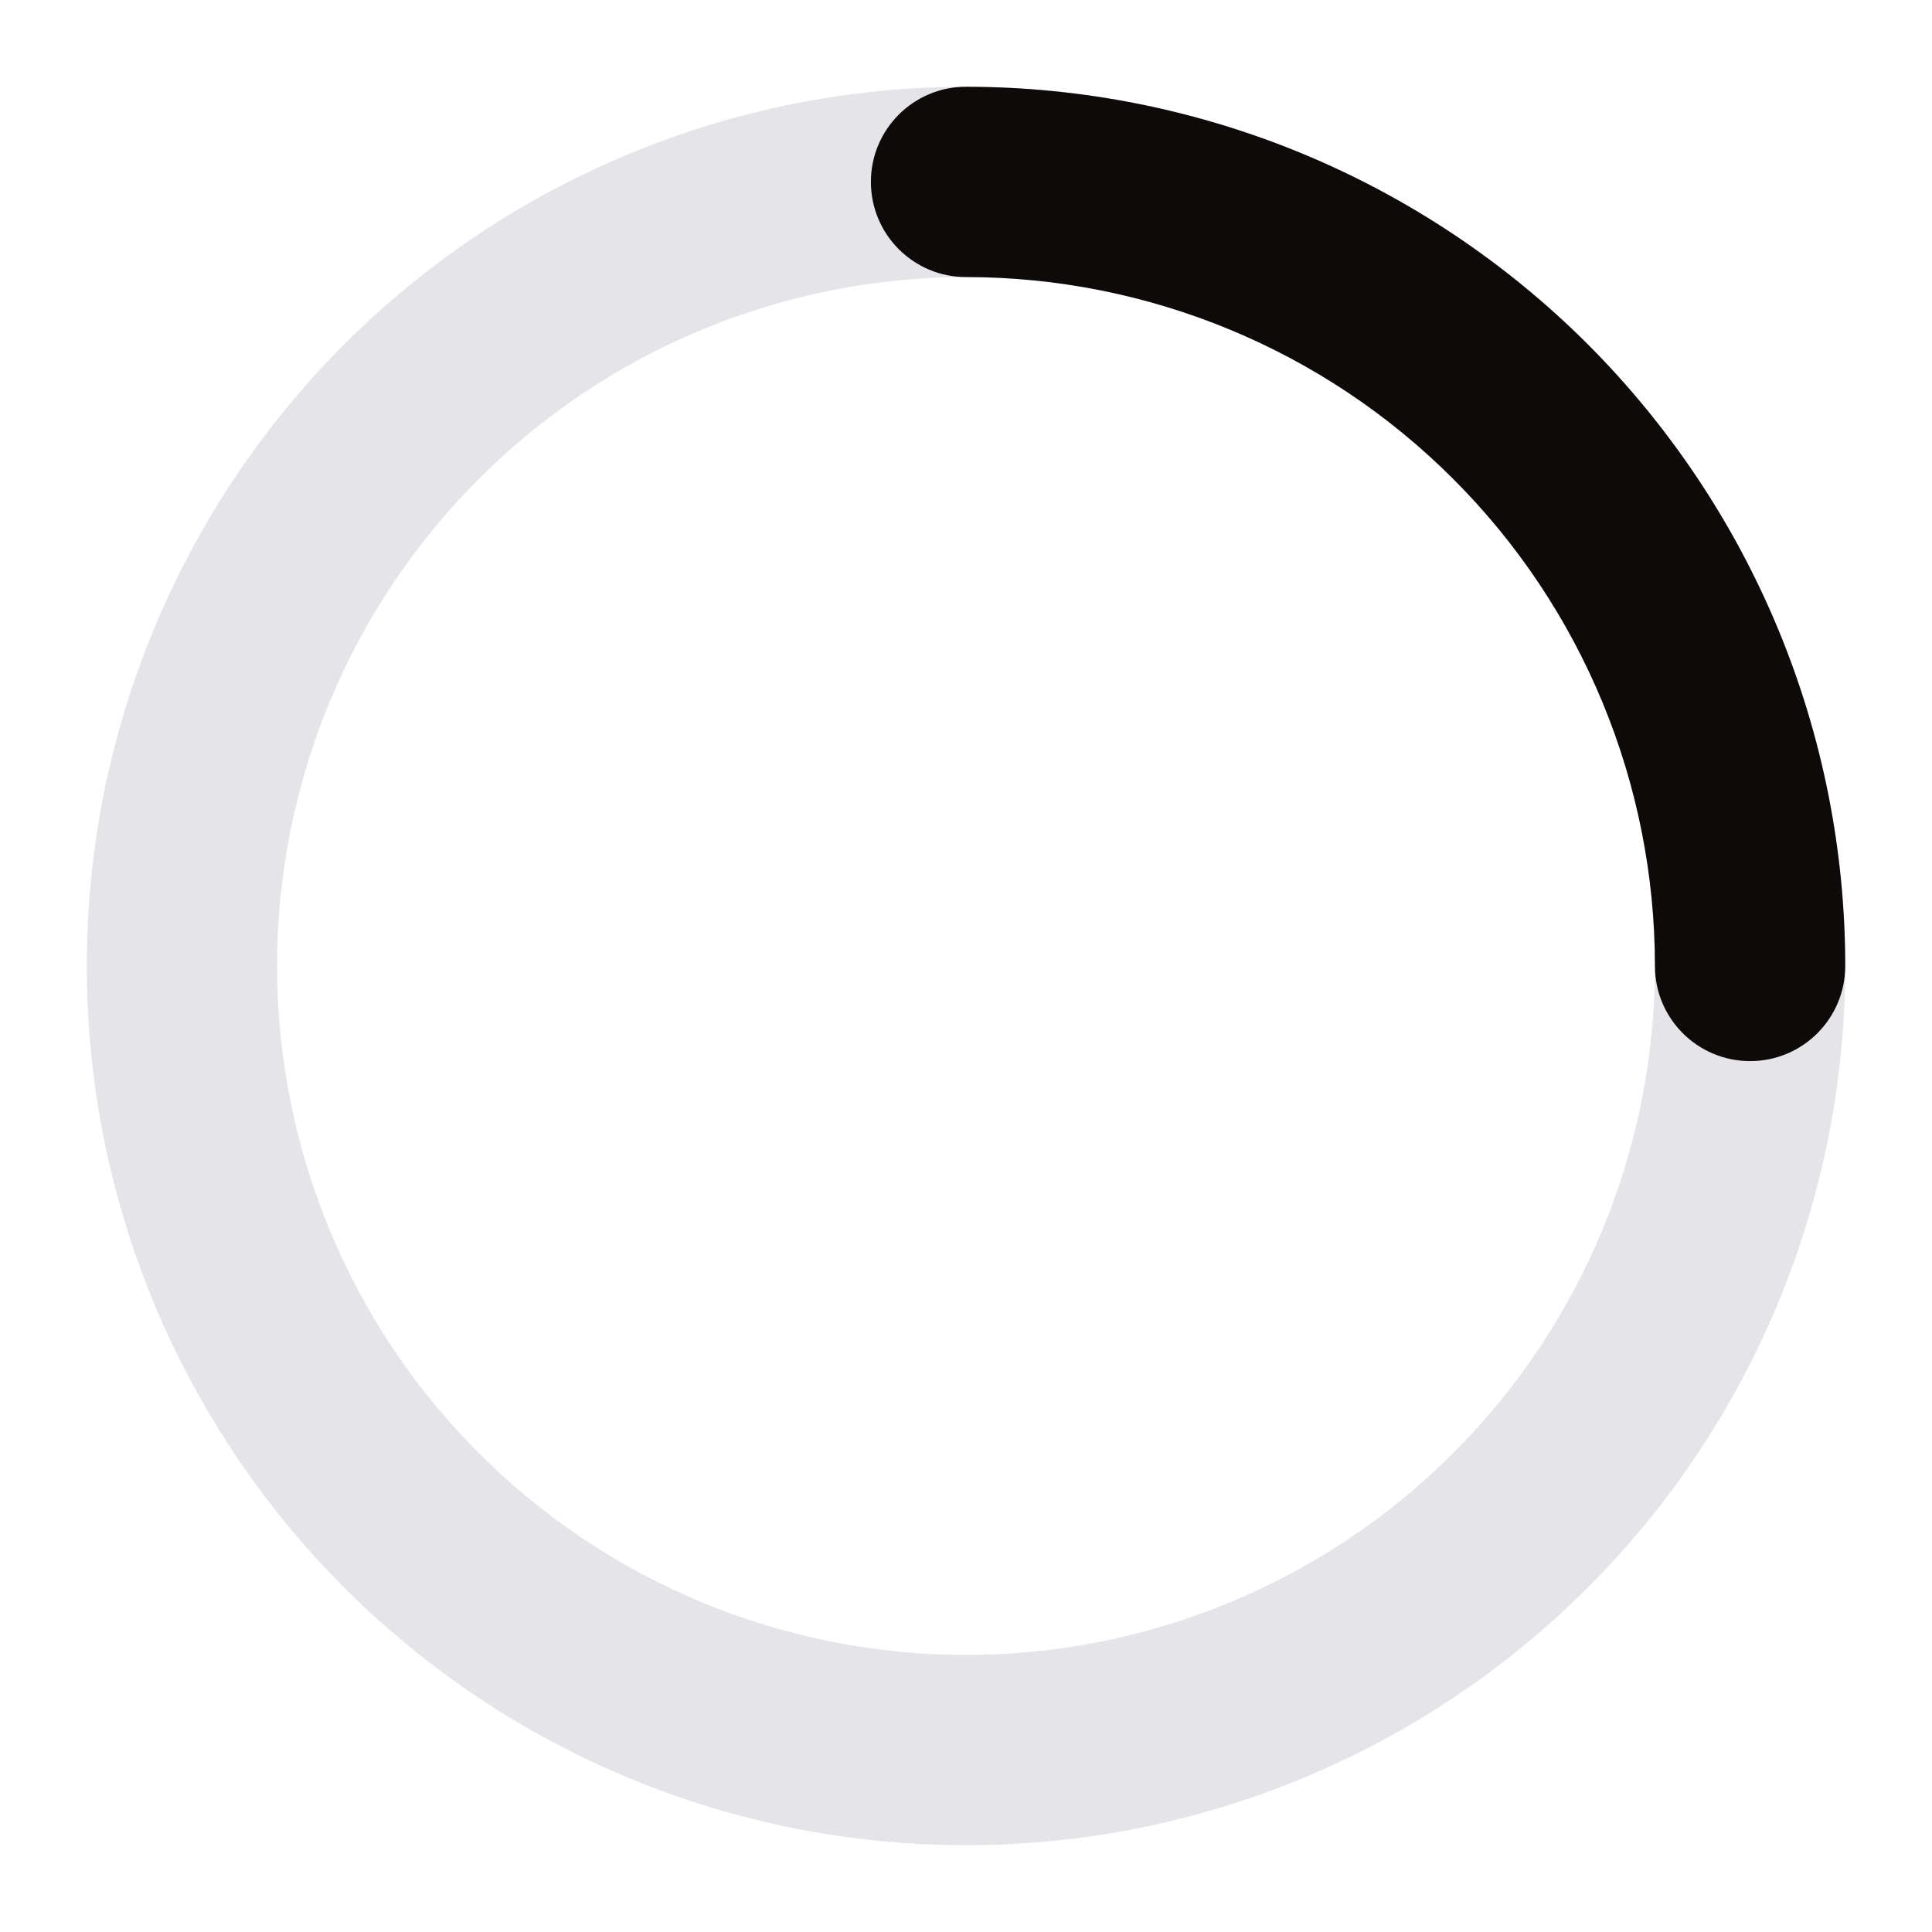<svg width="22" height="22" viewBox="0 0 22 22" fill="none" xmlns="http://www.w3.org/2000/svg">
<path fill-rule="evenodd" clip-rule="evenodd" d="M11 3.155C9.97 3.155 8.95 3.358 7.998 3.752C7.046 4.146 6.181 4.724 5.453 5.453C4.724 6.181 4.146 7.046 3.752 7.998C3.358 8.95 3.155 9.97 3.155 11C3.155 12.03 3.358 13.05 3.752 14.002C4.146 14.954 4.724 15.819 5.453 16.547C6.181 17.276 7.046 17.854 7.998 18.248C8.95 18.642 9.97 18.845 11 18.845C12.03 18.845 13.05 18.642 14.002 18.248C14.954 17.854 15.819 17.276 16.547 16.547C17.276 15.819 17.854 14.954 18.248 14.002C18.642 13.05 18.845 12.03 18.845 11C18.845 9.97 18.642 8.95 18.248 7.998C17.854 7.046 17.276 6.181 16.547 5.453C15.819 4.724 14.954 4.146 14.002 3.752C13.05 3.358 12.03 3.155 11 3.155ZM7.169 1.75C8.383 1.247 9.685 0.988 11 0.988C12.315 0.988 13.617 1.247 14.831 1.75C16.046 2.253 17.15 2.991 18.079 3.92C19.009 4.85 19.747 5.954 20.25 7.169C20.753 8.383 21.012 9.685 21.012 11C21.012 12.315 20.753 13.617 20.25 14.831C19.747 16.046 19.009 17.15 18.079 18.079C17.15 19.009 16.046 19.747 14.831 20.25C13.617 20.753 12.315 21.012 11 21.012C9.685 21.012 8.383 20.753 7.169 20.25C5.954 19.747 4.85 19.009 3.92 18.079C2.991 17.15 2.253 16.046 1.75 14.831C1.247 13.617 0.988 12.315 0.988 11C0.988 9.685 1.247 8.383 1.75 7.169C2.253 5.954 2.991 4.85 3.92 3.92C4.85 2.991 5.954 2.253 7.169 1.75Z" fill="#E5E4E8"/>
<path fill-rule="evenodd" clip-rule="evenodd" d="M9.917 2.071C9.917 1.473 10.402 0.988 11 0.988C12.315 0.988 13.617 1.247 14.832 1.75C16.046 2.253 17.15 2.991 18.08 3.92C19.009 4.85 19.747 5.954 20.25 7.169C20.753 8.383 21.012 9.685 21.012 11C21.012 11.598 20.527 12.083 19.929 12.083C19.33 12.083 18.845 11.598 18.845 11C18.845 9.97 18.642 8.95 18.248 7.998C17.854 7.046 17.276 6.181 16.547 5.453C15.819 4.724 14.954 4.146 14.002 3.752C13.05 3.358 12.03 3.155 11 3.155C10.402 3.155 9.917 2.67 9.917 2.071Z" fill="#0F0A0A"/>
</svg>
